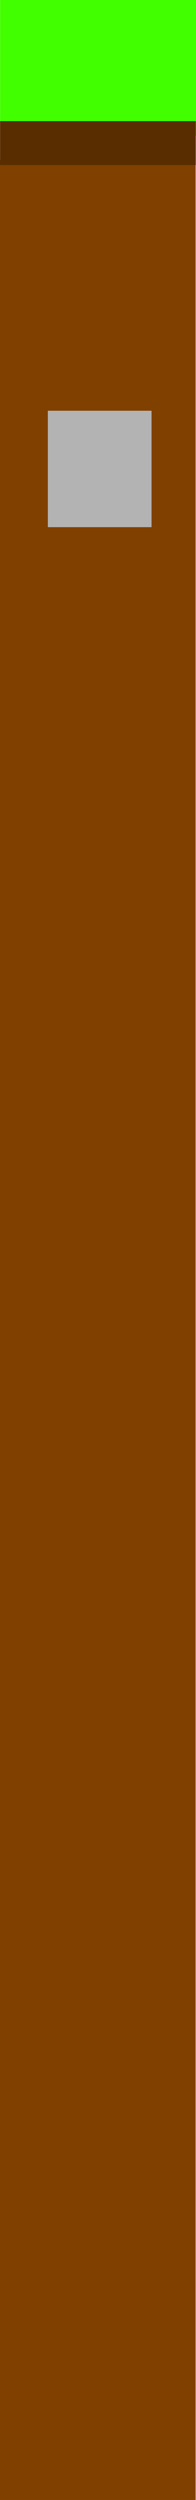 <svg xmlns="http://www.w3.org/2000/svg" xmlns:xlink="http://www.w3.org/1999/xlink" version="1.1" width="24.572" height="313.252" viewBox="0,0,24.572,313.252"><g><g data-paper-data="{&quot;isPaintingLayer&quot;:true}" fill-rule="nonzero" stroke-linecap="butt" stroke-linejoin="miter" stroke-miterlimit="10" stroke-dasharray="" stroke-dashoffset="0" style="mix-blend-mode: normal"><path d="M227.576,336.626v-293.217h24.525v293.217z" fill="#804000" stroke-width="0" stroke="none" transform="matrix(1,0,0,1,-227.576,-23.374)"/><path d="M227.587,40.374v-17h24.561v17z" fill="#42ff00" stroke-width="0" stroke="none" transform="matrix(1,0,0,1,-227.576,-23.374)"/><path d="M227.587,44.055v-5.5h24.531v5.5z" fill="#592d00" stroke-width="0" stroke="none" transform="matrix(1,0,0,1,-227.576,-23.374)"/><path d="M233.575,89.428v-14.588h13v14.588z" fill="#b3b3b3" stroke-width="0" stroke="none" transform="matrix(1,0,0,1,-227.576,-23.374)"/></g></g></svg>